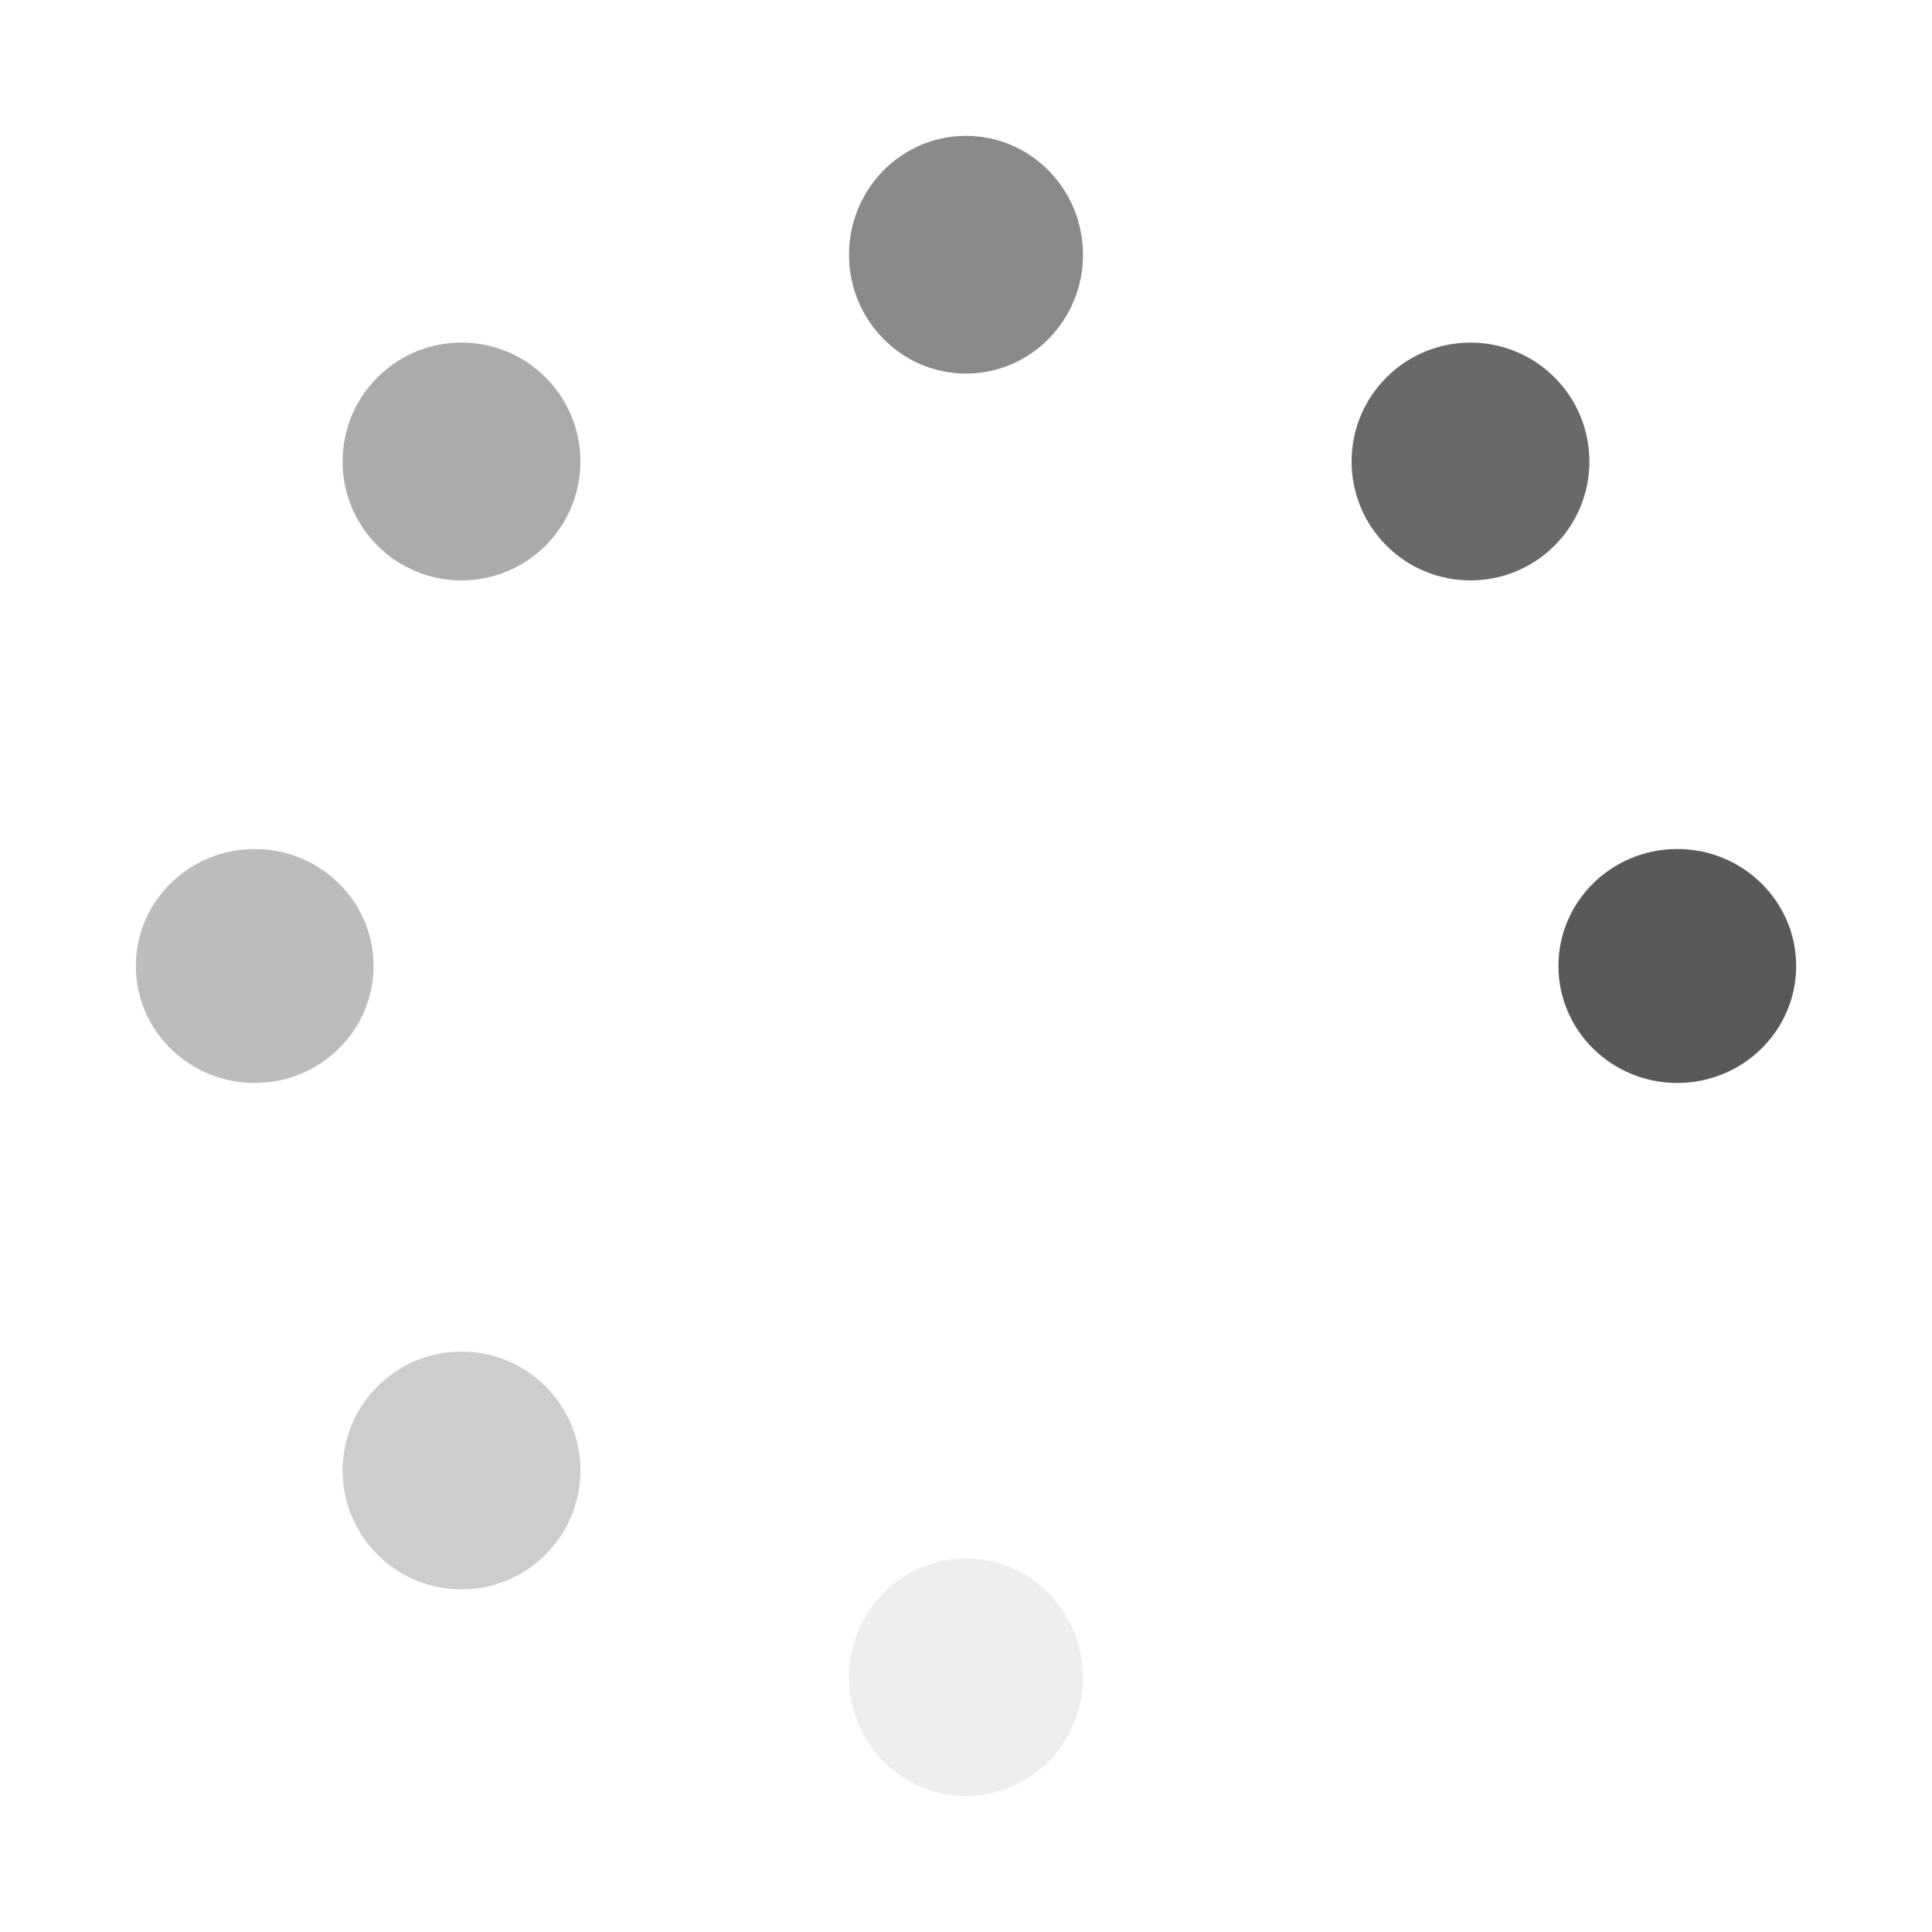 <svg xmlns="http://www.w3.org/2000/svg" xmlns:xlink="http://www.w3.org/1999/xlink" width="512" height="512" viewBox="0 0 512 512"><defs><clipPath id="b"><rect width="512" height="512"/></clipPath></defs><g id="a" clip-path="url(#b)"><ellipse cx="31.5" cy="31" rx="31.5" ry="31" transform="translate(413 225)" fill="#595959"/><ellipse cx="31" cy="31.5" rx="31" ry="31.5" transform="translate(225 413)" fill="#595959" opacity="0.1"/><ellipse cx="31.5" cy="31" rx="31.5" ry="31" transform="translate(36 225)" fill="#595959" opacity="0.4"/><ellipse cx="31" cy="31.5" rx="31" ry="31.5" transform="translate(225 36)" fill="#595959" opacity="0.7"/><circle cx="31.512" cy="31.512" r="31.512" transform="translate(122.303 345.13) rotate(45)" fill="#595959" opacity="0.3"/><circle cx="31.512" cy="31.512" r="31.512" transform="translate(122.303 77.739) rotate(45)" fill="#595959" opacity="0.5"/><circle cx="31.512" cy="31.512" r="31.512" transform="translate(389.697 77.739) rotate(45)" fill="#595959" opacity="0.9"/></g></svg>